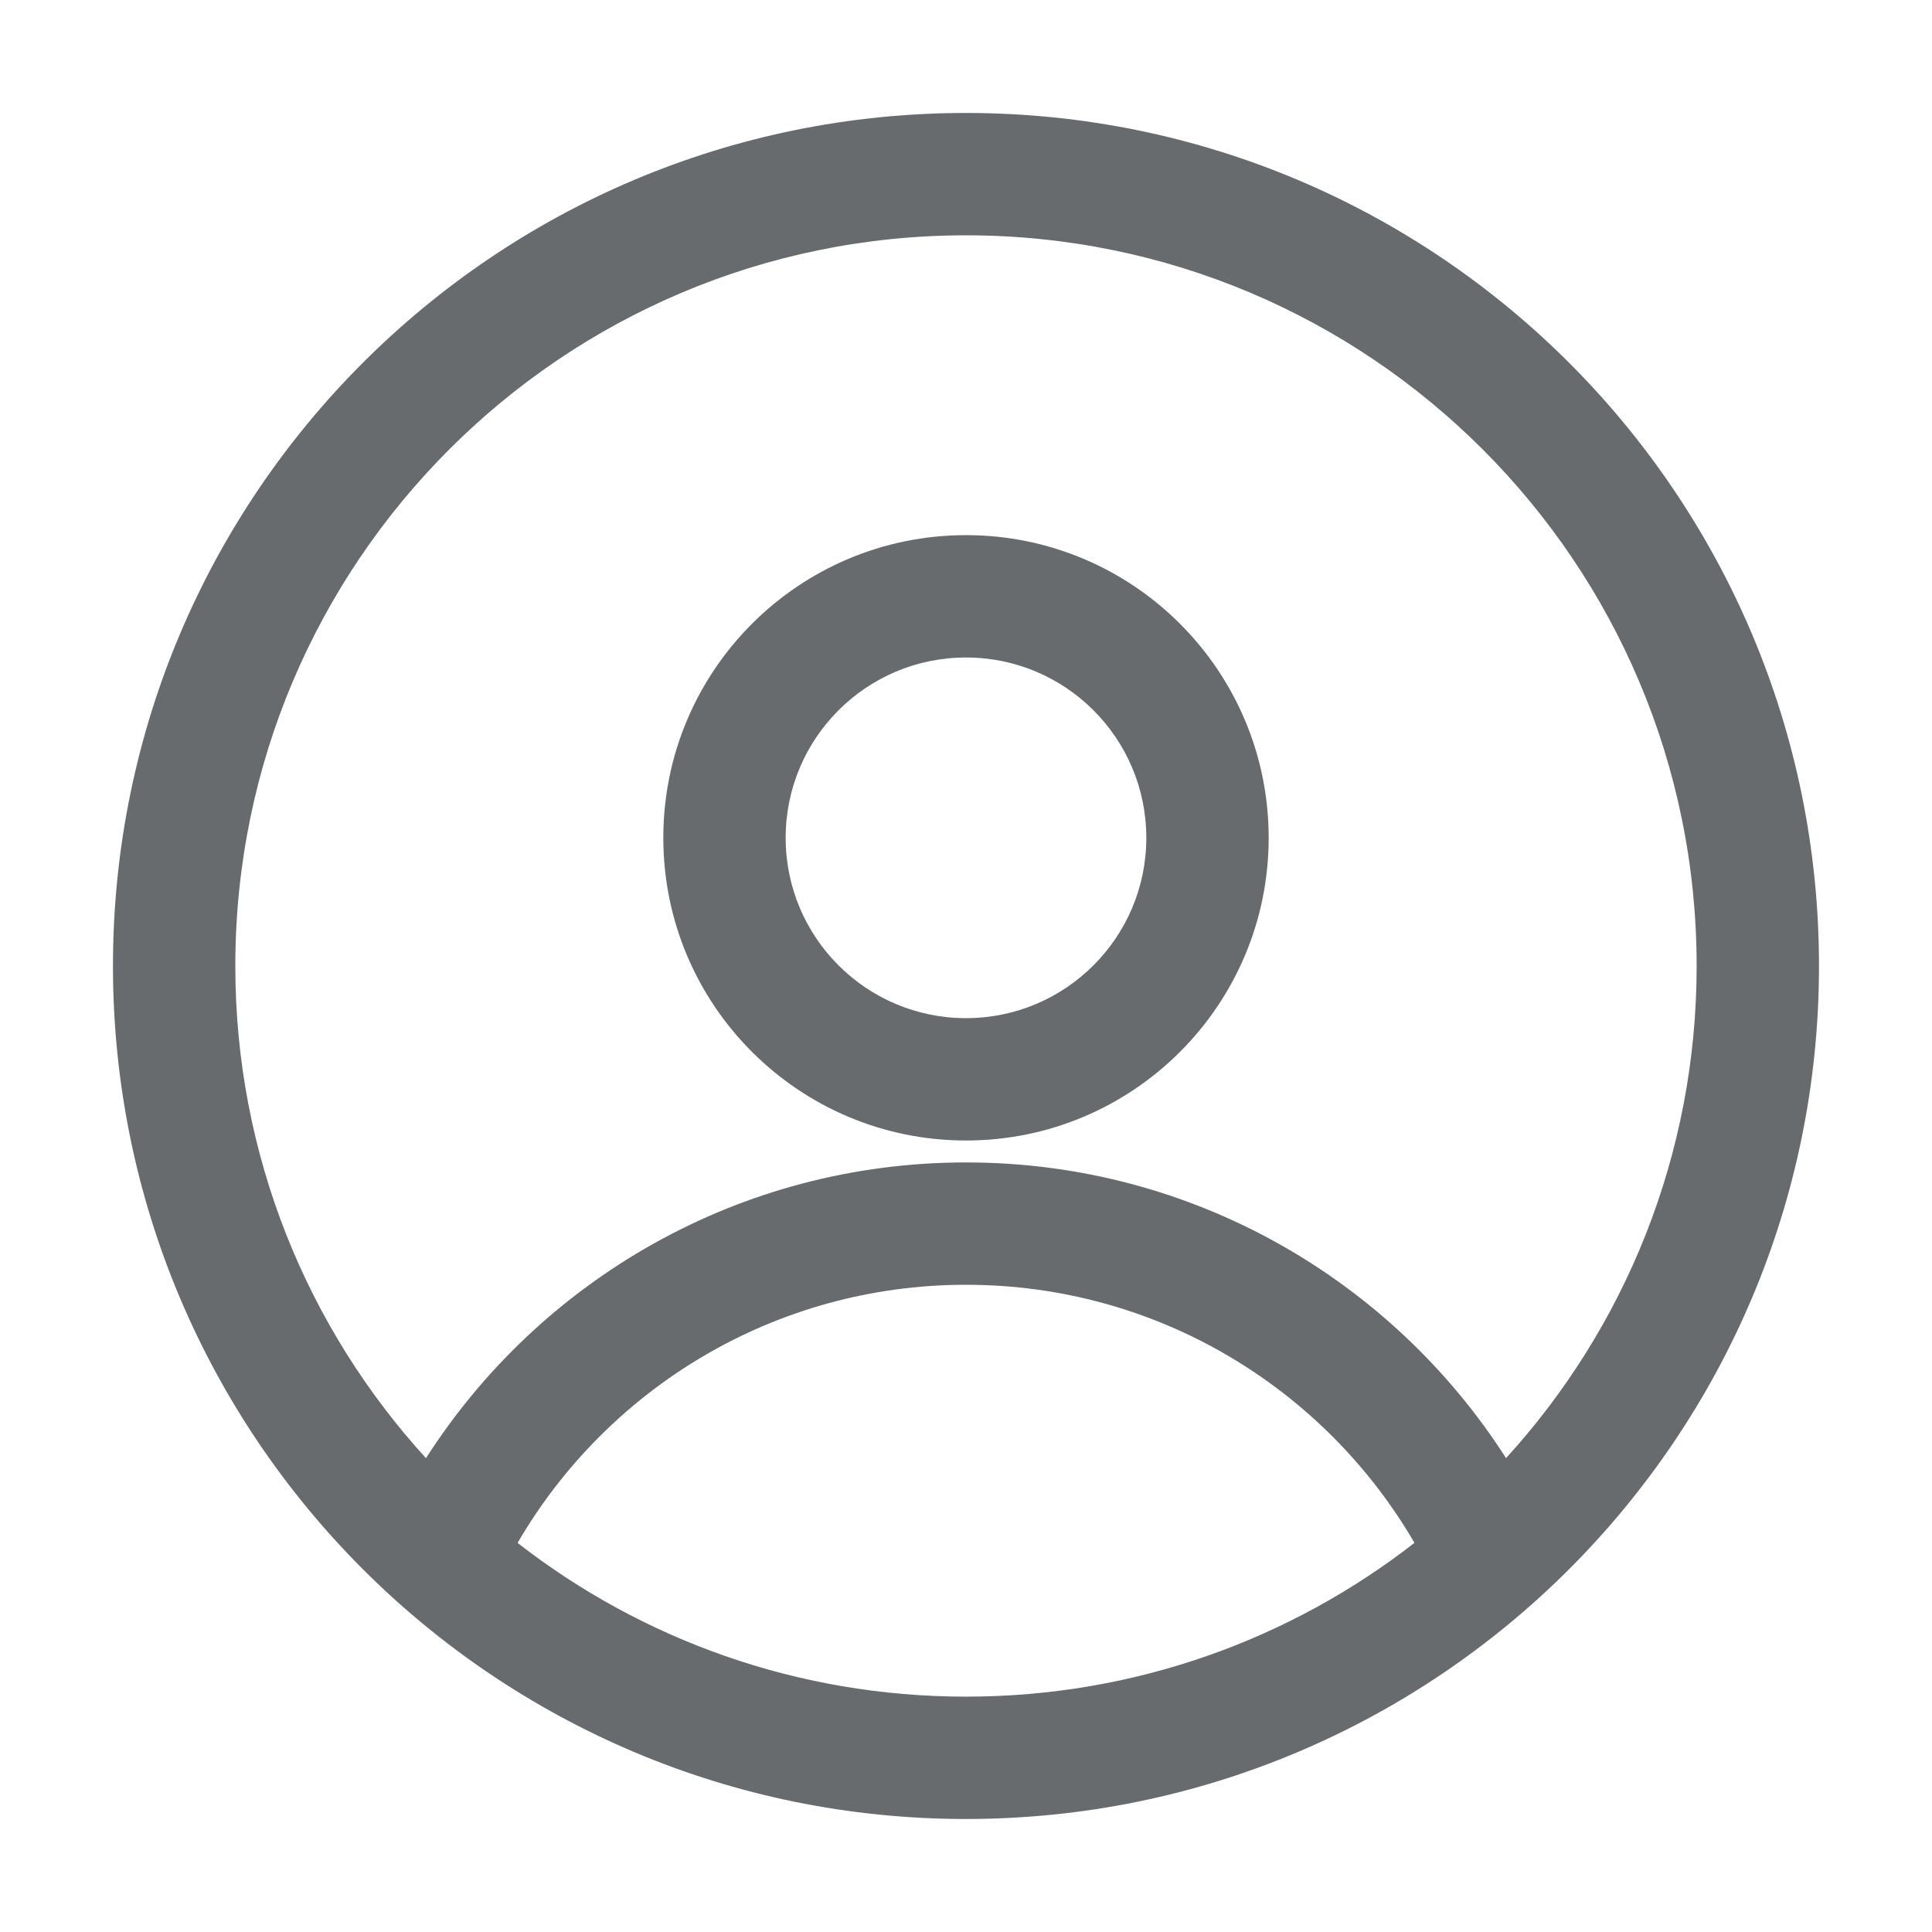 <svg width="100" height="100" viewBox="0 0 100 100" fill="none" xmlns="http://www.w3.org/2000/svg">
<path fill-rule="evenodd" clip-rule="evenodd" d="M5.847 49.999C5.847 25.615 25.614 5.847 49.999 5.847C74.383 5.847 94.151 25.615 94.151 49.999C94.151 74.383 74.383 94.151 49.999 94.151C25.614 94.151 5.847 74.383 5.847 49.999ZM49.999 12.18C29.112 12.18 12.18 29.112 12.18 49.999C12.18 59.813 15.918 68.754 22.048 75.475C27.938 66.275 38.255 60.167 50.002 60.167C61.747 60.167 72.062 66.273 77.953 75.472C84.081 68.751 87.818 59.811 87.818 49.999C87.818 29.112 70.885 12.18 49.999 12.18ZM73.212 79.858C68.559 71.863 59.905 66.5 50.002 66.5C40.097 66.5 31.442 71.865 26.79 79.861C33.197 84.848 41.251 87.818 49.999 87.818C58.748 87.818 66.804 84.847 73.212 79.858ZM34.333 43.366C34.333 34.713 41.347 27.699 50 27.699C58.652 27.699 65.666 34.713 65.666 43.366C65.666 52.018 58.652 59.032 50 59.032C41.347 59.032 34.333 52.018 34.333 43.366ZM50 34.032C44.845 34.032 40.666 38.211 40.666 43.366C40.666 48.52 44.845 52.699 50 52.699C55.154 52.699 59.333 48.52 59.333 43.366C59.333 38.211 55.154 34.032 50 34.032Z" fill="#686B6E"/>
</svg>
